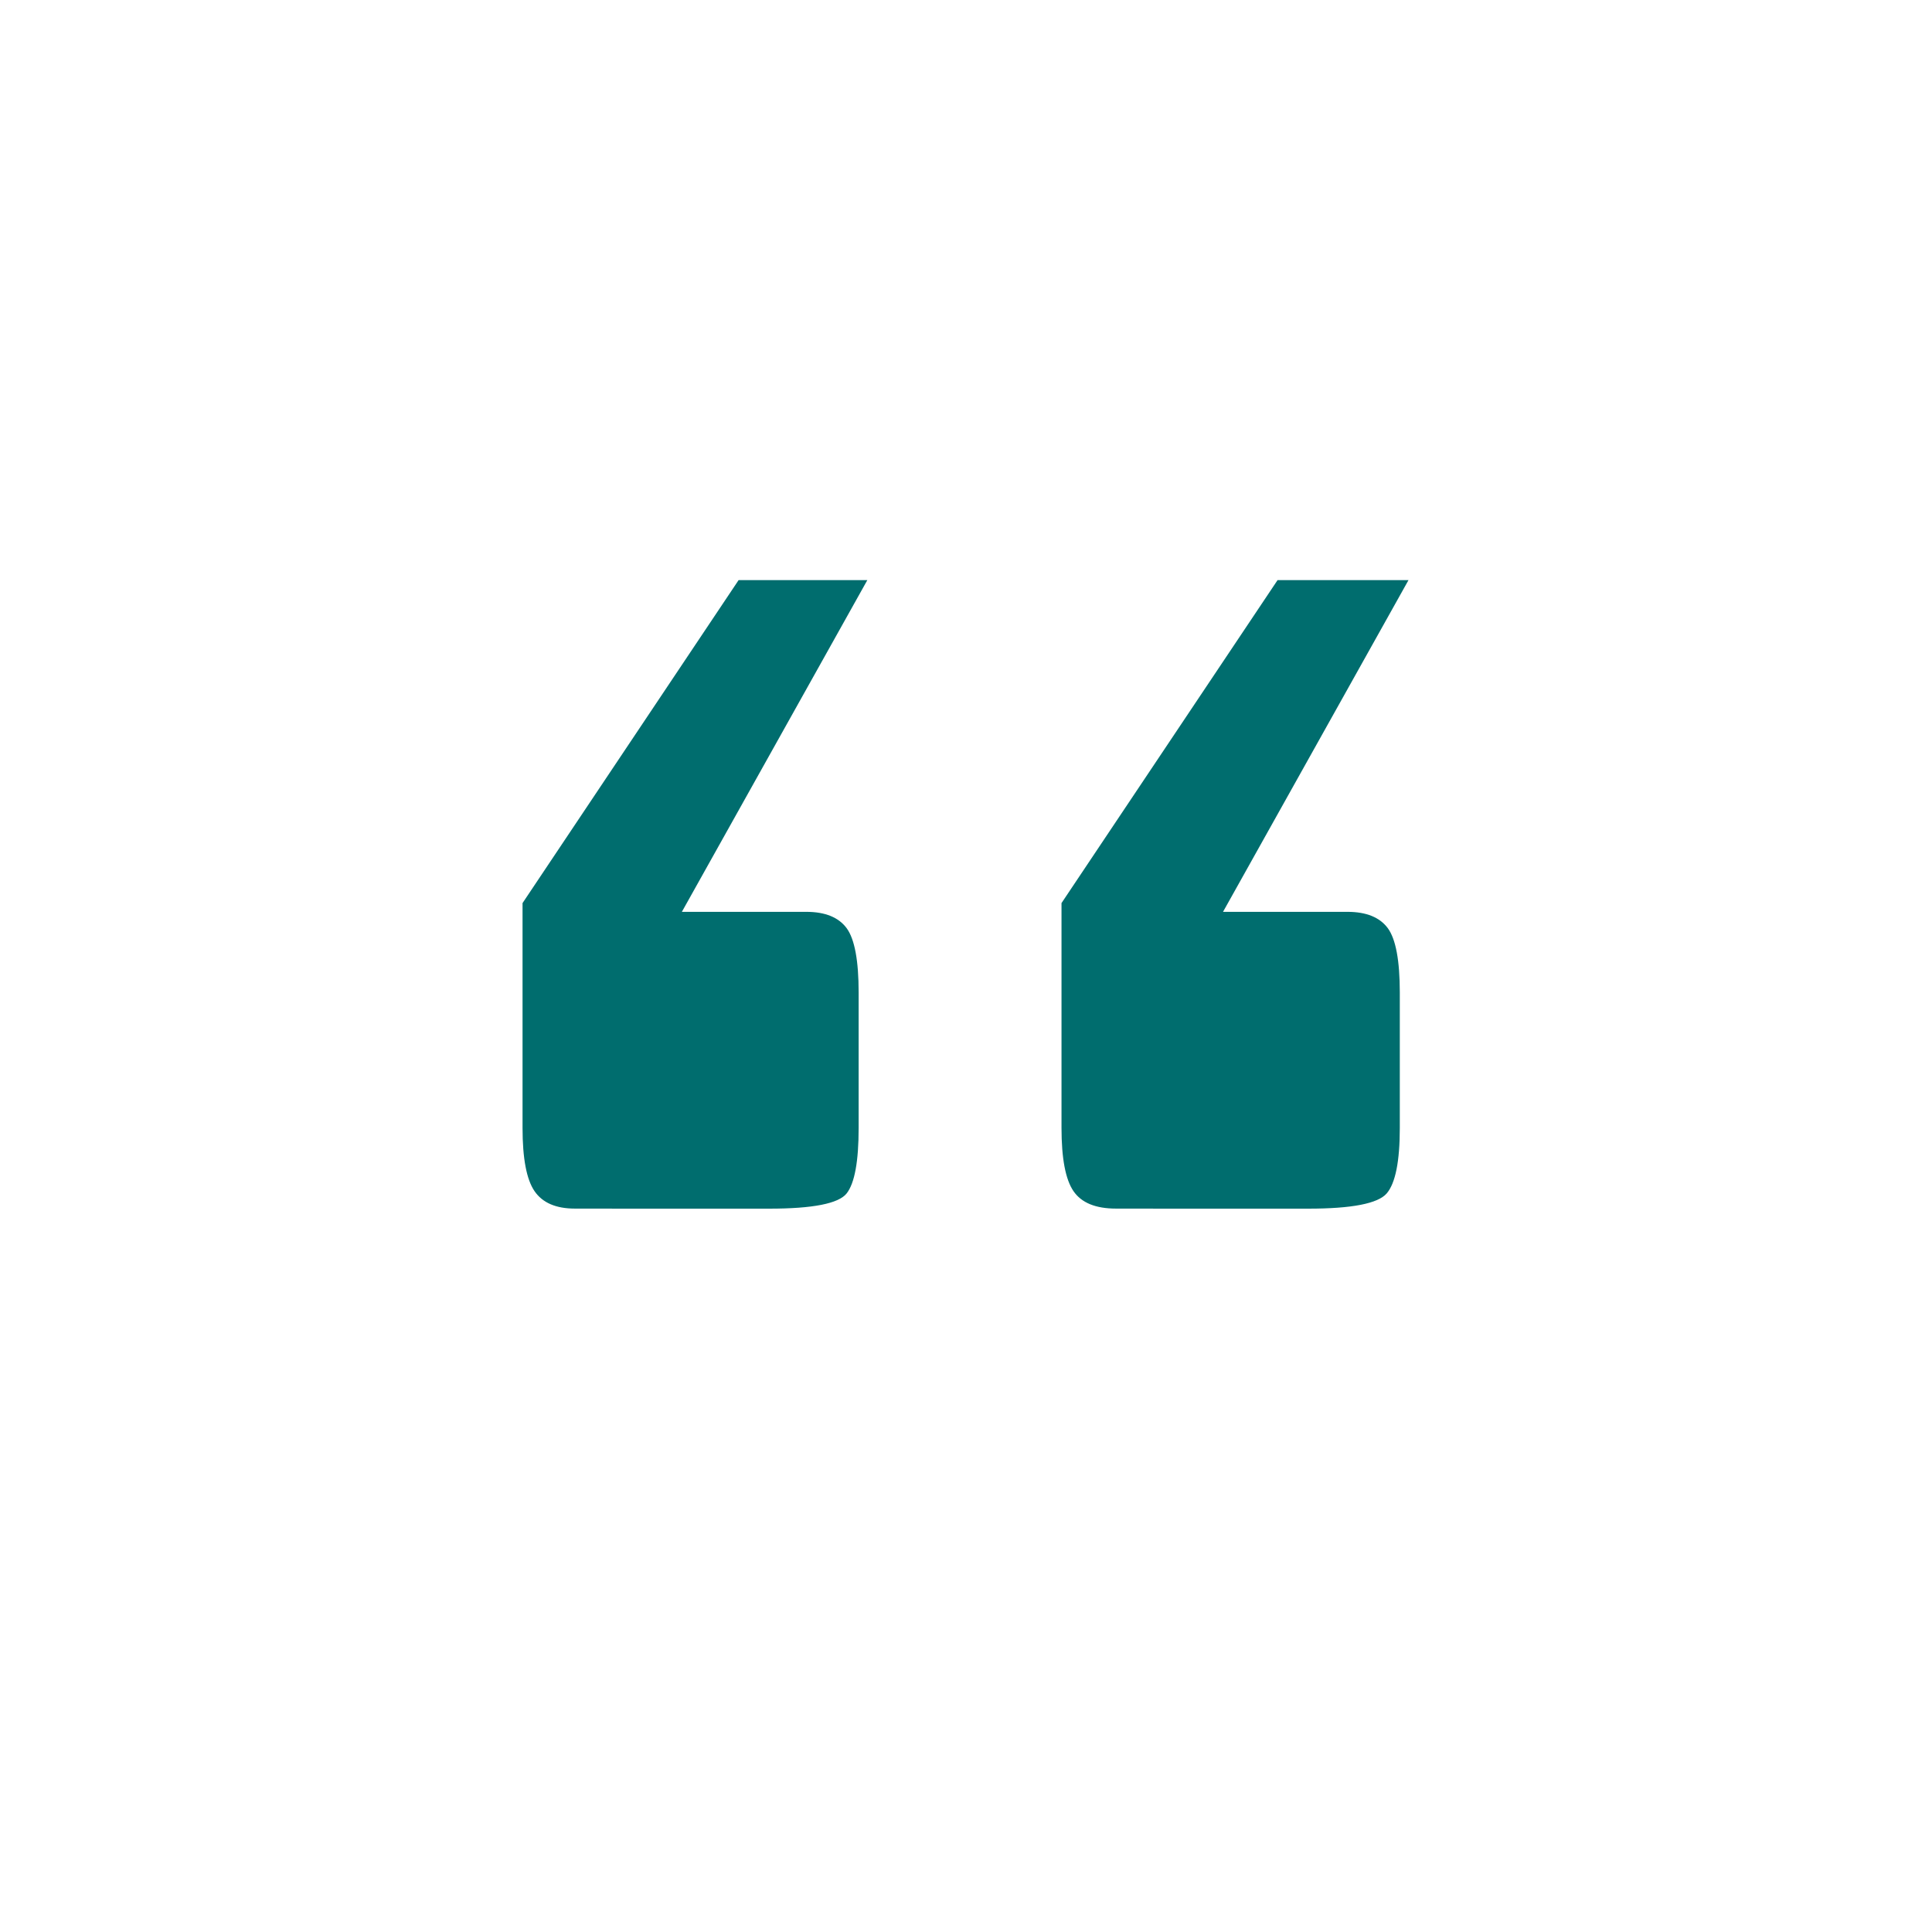 <?xml version="1.0" encoding="utf-8"?>
<!-- Generator: Adobe Illustrator 26.0.1, SVG Export Plug-In . SVG Version: 6.00 Build 0)  -->
<svg version="1.1" id="Calque_1" xmlns="http://www.w3.org/2000/svg" xmlns:xlink="http://www.w3.org/1999/xlink" x="0px" y="0px"
	 viewBox="0 0 300 300" style="enable-background:new 0 0 300 300;" xml:space="preserve">
<style type="text/css">
	.st0{fill:#006D6E;}
</style>
<path class="st0" d="M95.03,187.67h-5.76c-2.94,0-5.03-0.9-6.27-2.71c-1.24-1.81-1.86-5.08-1.86-9.83v-34.9l33.55-50.15h19.99
	l-28.8,51.51h19.32c2.93,0,5.02,0.85,6.27,2.54c1.24,1.69,1.86,5.03,1.86,10v21.01c0,5.2-0.62,8.59-1.86,10.17
	c-1.24,1.58-5.25,2.37-12.03,2.37H95.03z M179.06,187.67h-5.76c-3.17,0-5.37-0.9-6.61-2.71c-1.24-1.81-1.86-5.08-1.86-9.83v-34.9
	l33.55-50.15h20.33l-28.8,51.51h19.32c2.93,0,5.02,0.85,6.27,2.54c1.24,1.69,1.86,5.03,1.86,10v21.01c0,5.2-0.68,8.59-2.03,10.17
	c-1.36,1.58-5.42,2.37-12.2,2.37H179.06z"/>
</svg>
